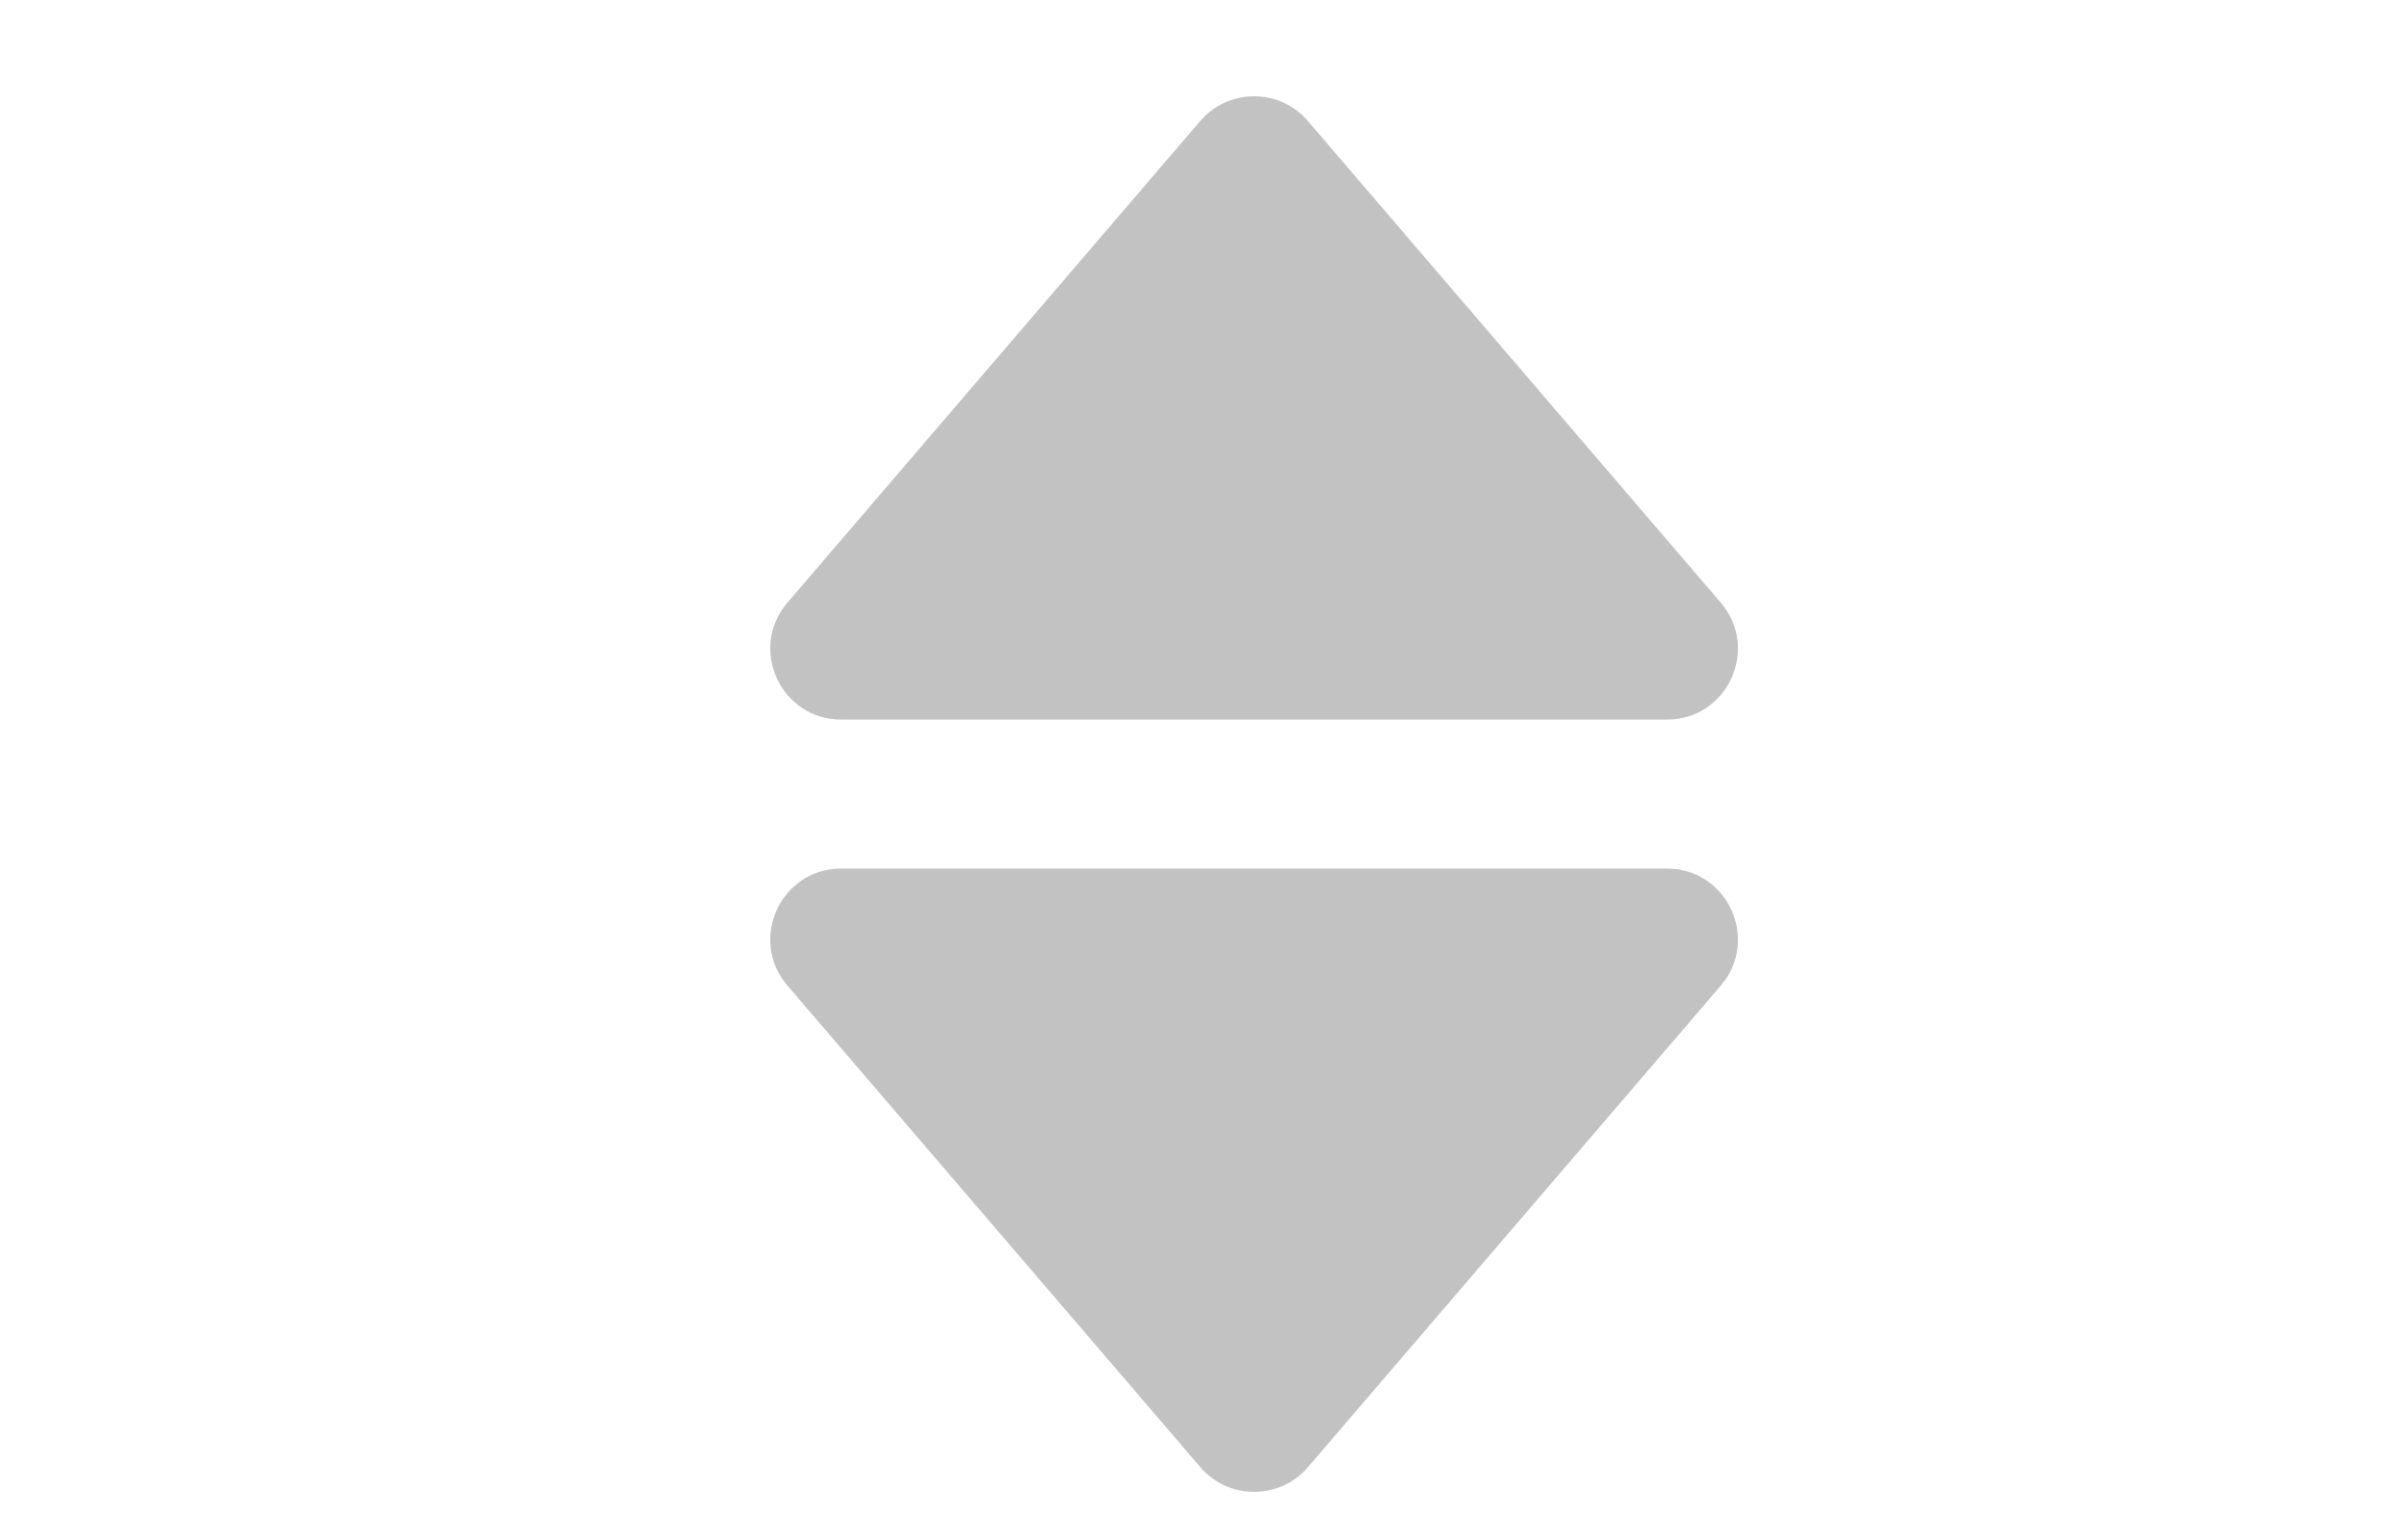 <svg width="25" height="16" viewBox="0 0 25 16" fill="none" xmlns="http://www.w3.org/2000/svg">
<path d="M12.467 15.243L8.179 10.24C7.769 9.762 8.108 9.024 8.737 9.024H17.314C17.942 9.024 18.282 9.762 17.873 10.24L13.585 15.243C13.516 15.324 13.43 15.389 13.334 15.433C13.237 15.477 13.132 15.5 13.026 15.5C12.92 15.5 12.815 15.477 12.718 15.433C12.622 15.389 12.536 15.324 12.467 15.243Z" fill="#C2C2C2"/>
<path d="M13.584 1.257L17.872 6.261C18.282 6.738 17.943 7.476 17.314 7.476L8.737 7.476C8.109 7.476 7.769 6.738 8.179 6.261L12.466 1.257C12.535 1.176 12.621 1.112 12.718 1.067C12.814 1.023 12.919 1 13.025 1C13.131 1 13.236 1.023 13.333 1.067C13.429 1.112 13.515 1.176 13.584 1.257Z" fill="#C2C2C2"/>
</svg>
